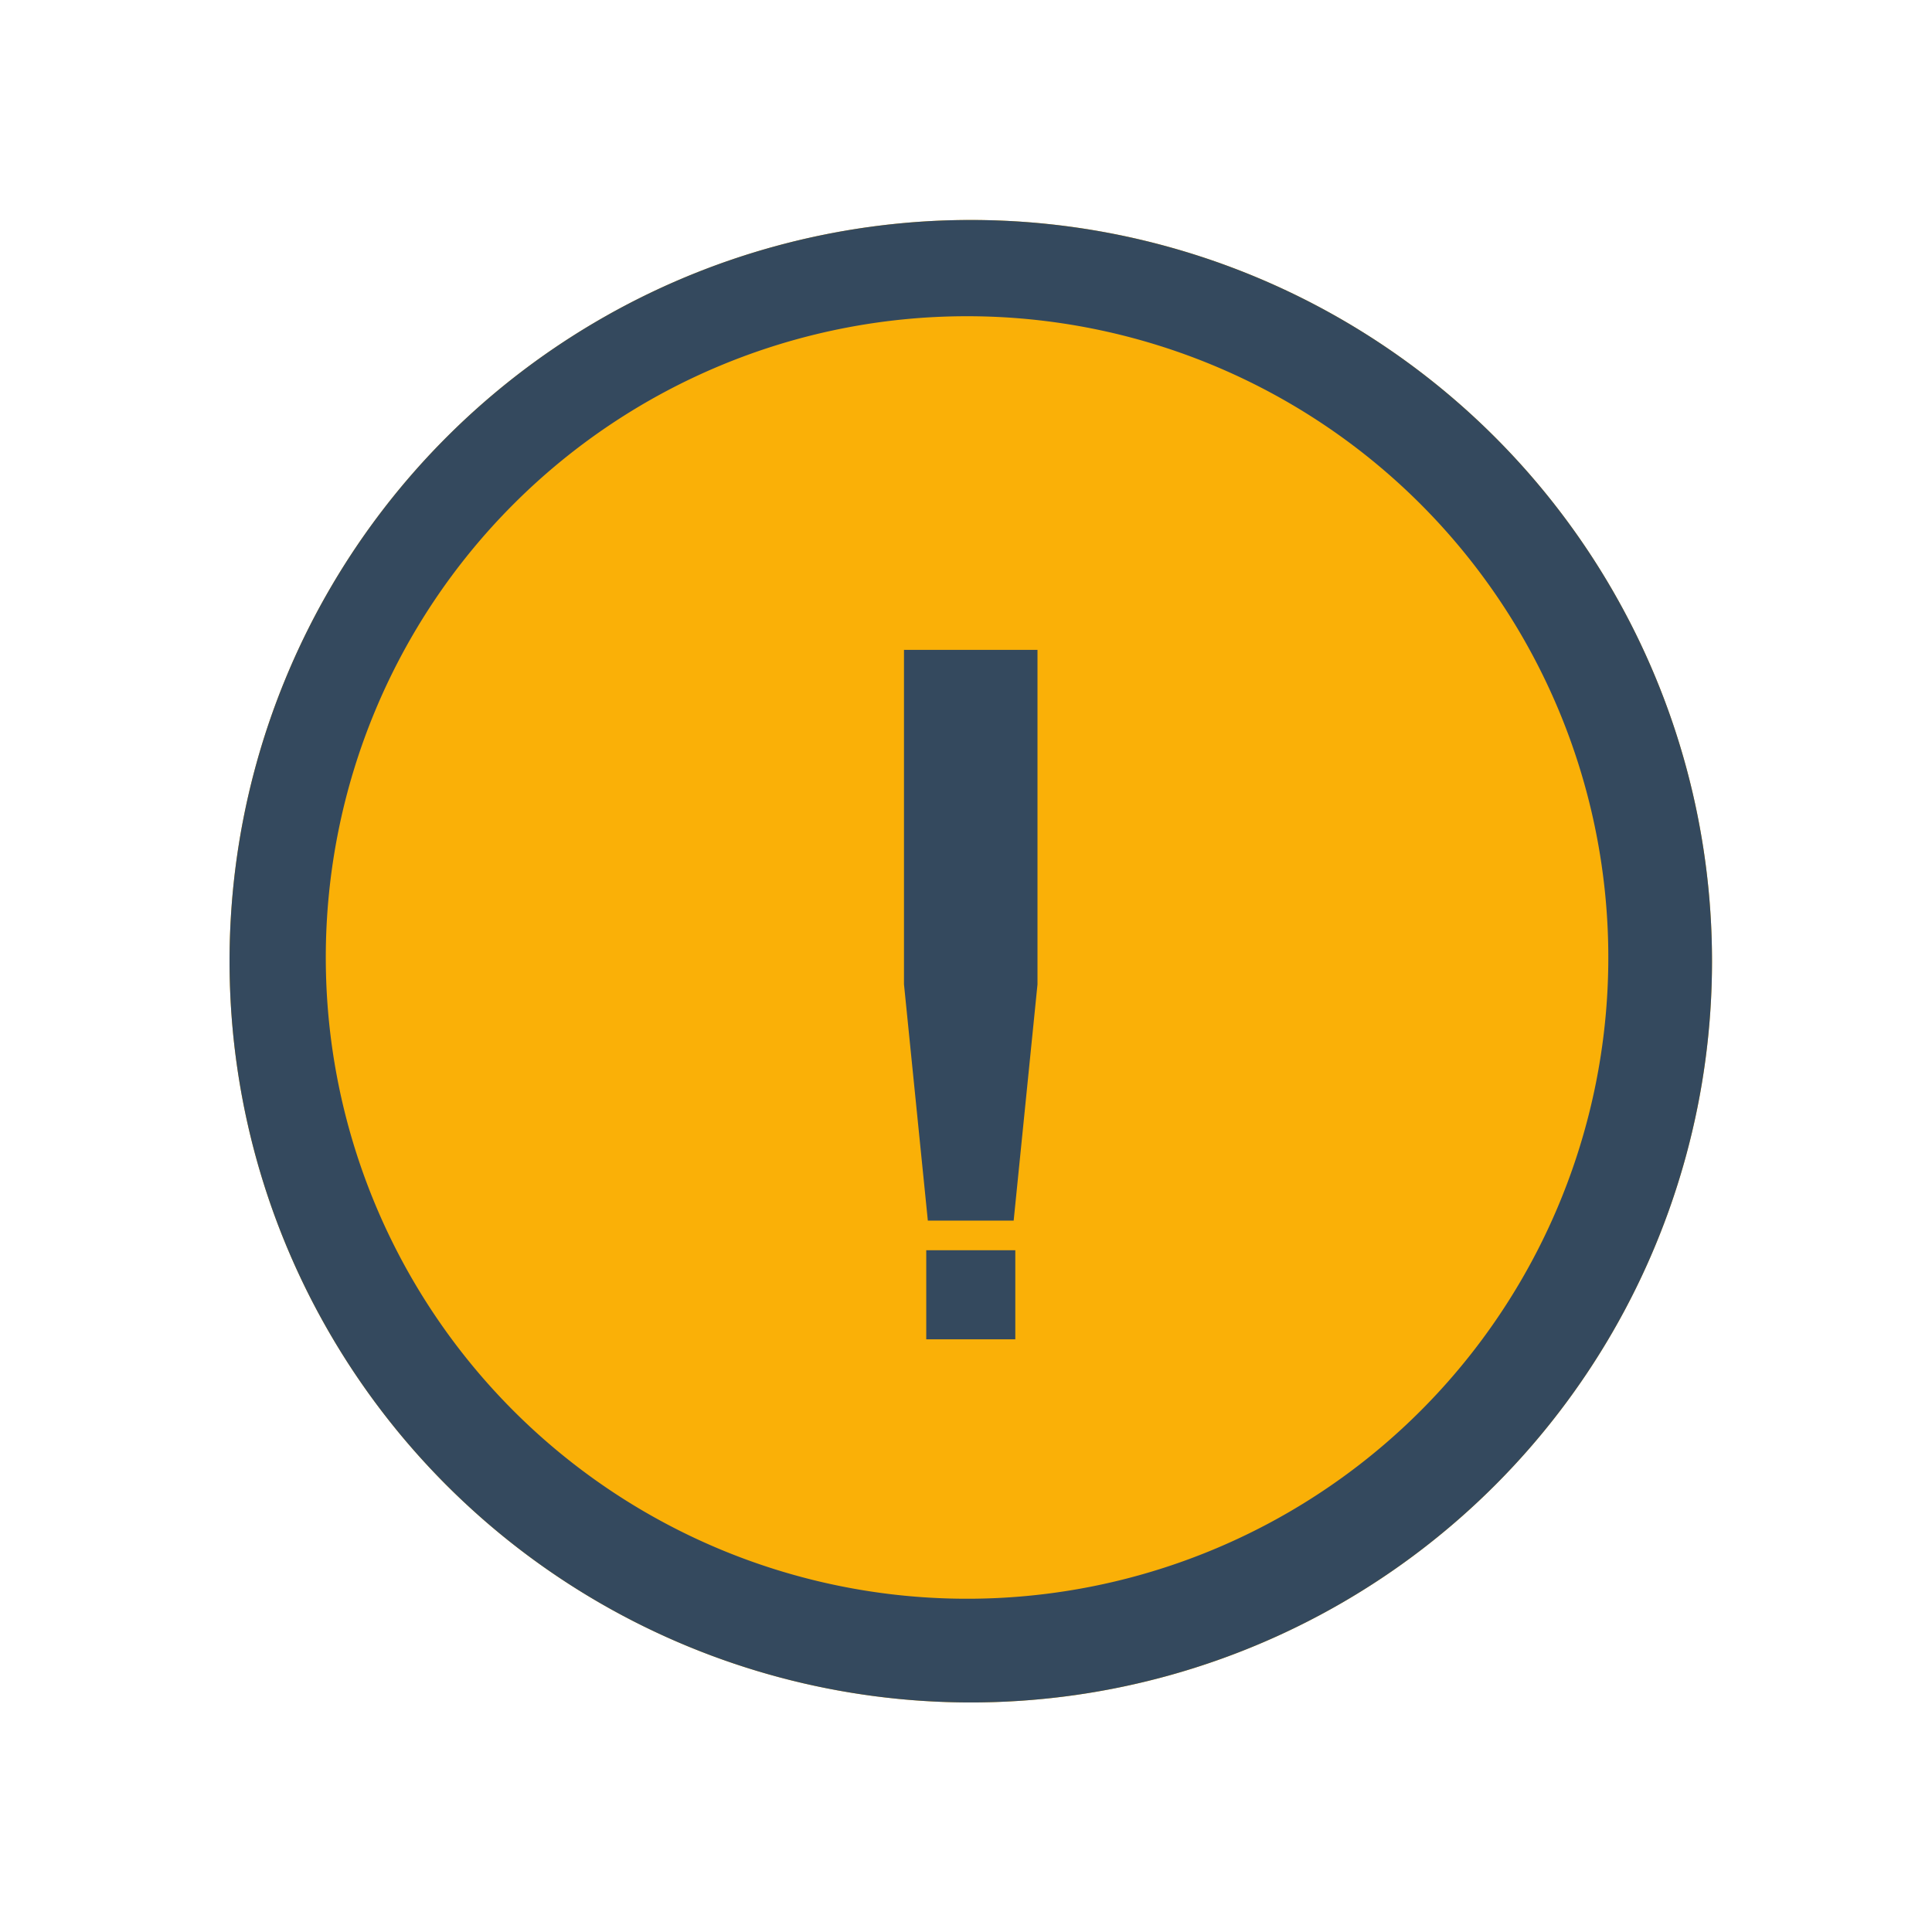 <svg id="wk-warning" xmlns="http://www.w3.org/2000/svg" width="202" height="202" viewBox="0 0 202 202">
<defs>
    <style>
      .cls-1 {
        fill: #fab007;
      }

      .cls-2 {
        fill: #34495e;
        fill-rule: evenodd;
      }
    </style>
  </defs>
  <circle id="wk-fill" class="cls-1" cx="101.5" cy="100.5" r="77.5"/>
  <path id="wk-stroke" class="cls-2" d="M101.5,23A77.5,77.5,0,1,1,24,100.5,77.5,77.5,0,0,1,101.5,23Zm-0.391,10.063a67.047,67.047,0,1,1-67.046,67.047A67.047,67.047,0,0,1,101.109,33.063Z"/>
  <path id="wk-mark" class="cls-2" d="M105.984,127.619H97.01l-2.493-24.7V67.947h13.958v34.972Zm0.172,12.412H96.844v-9.312h9.312v9.312Z"/>
</svg>
